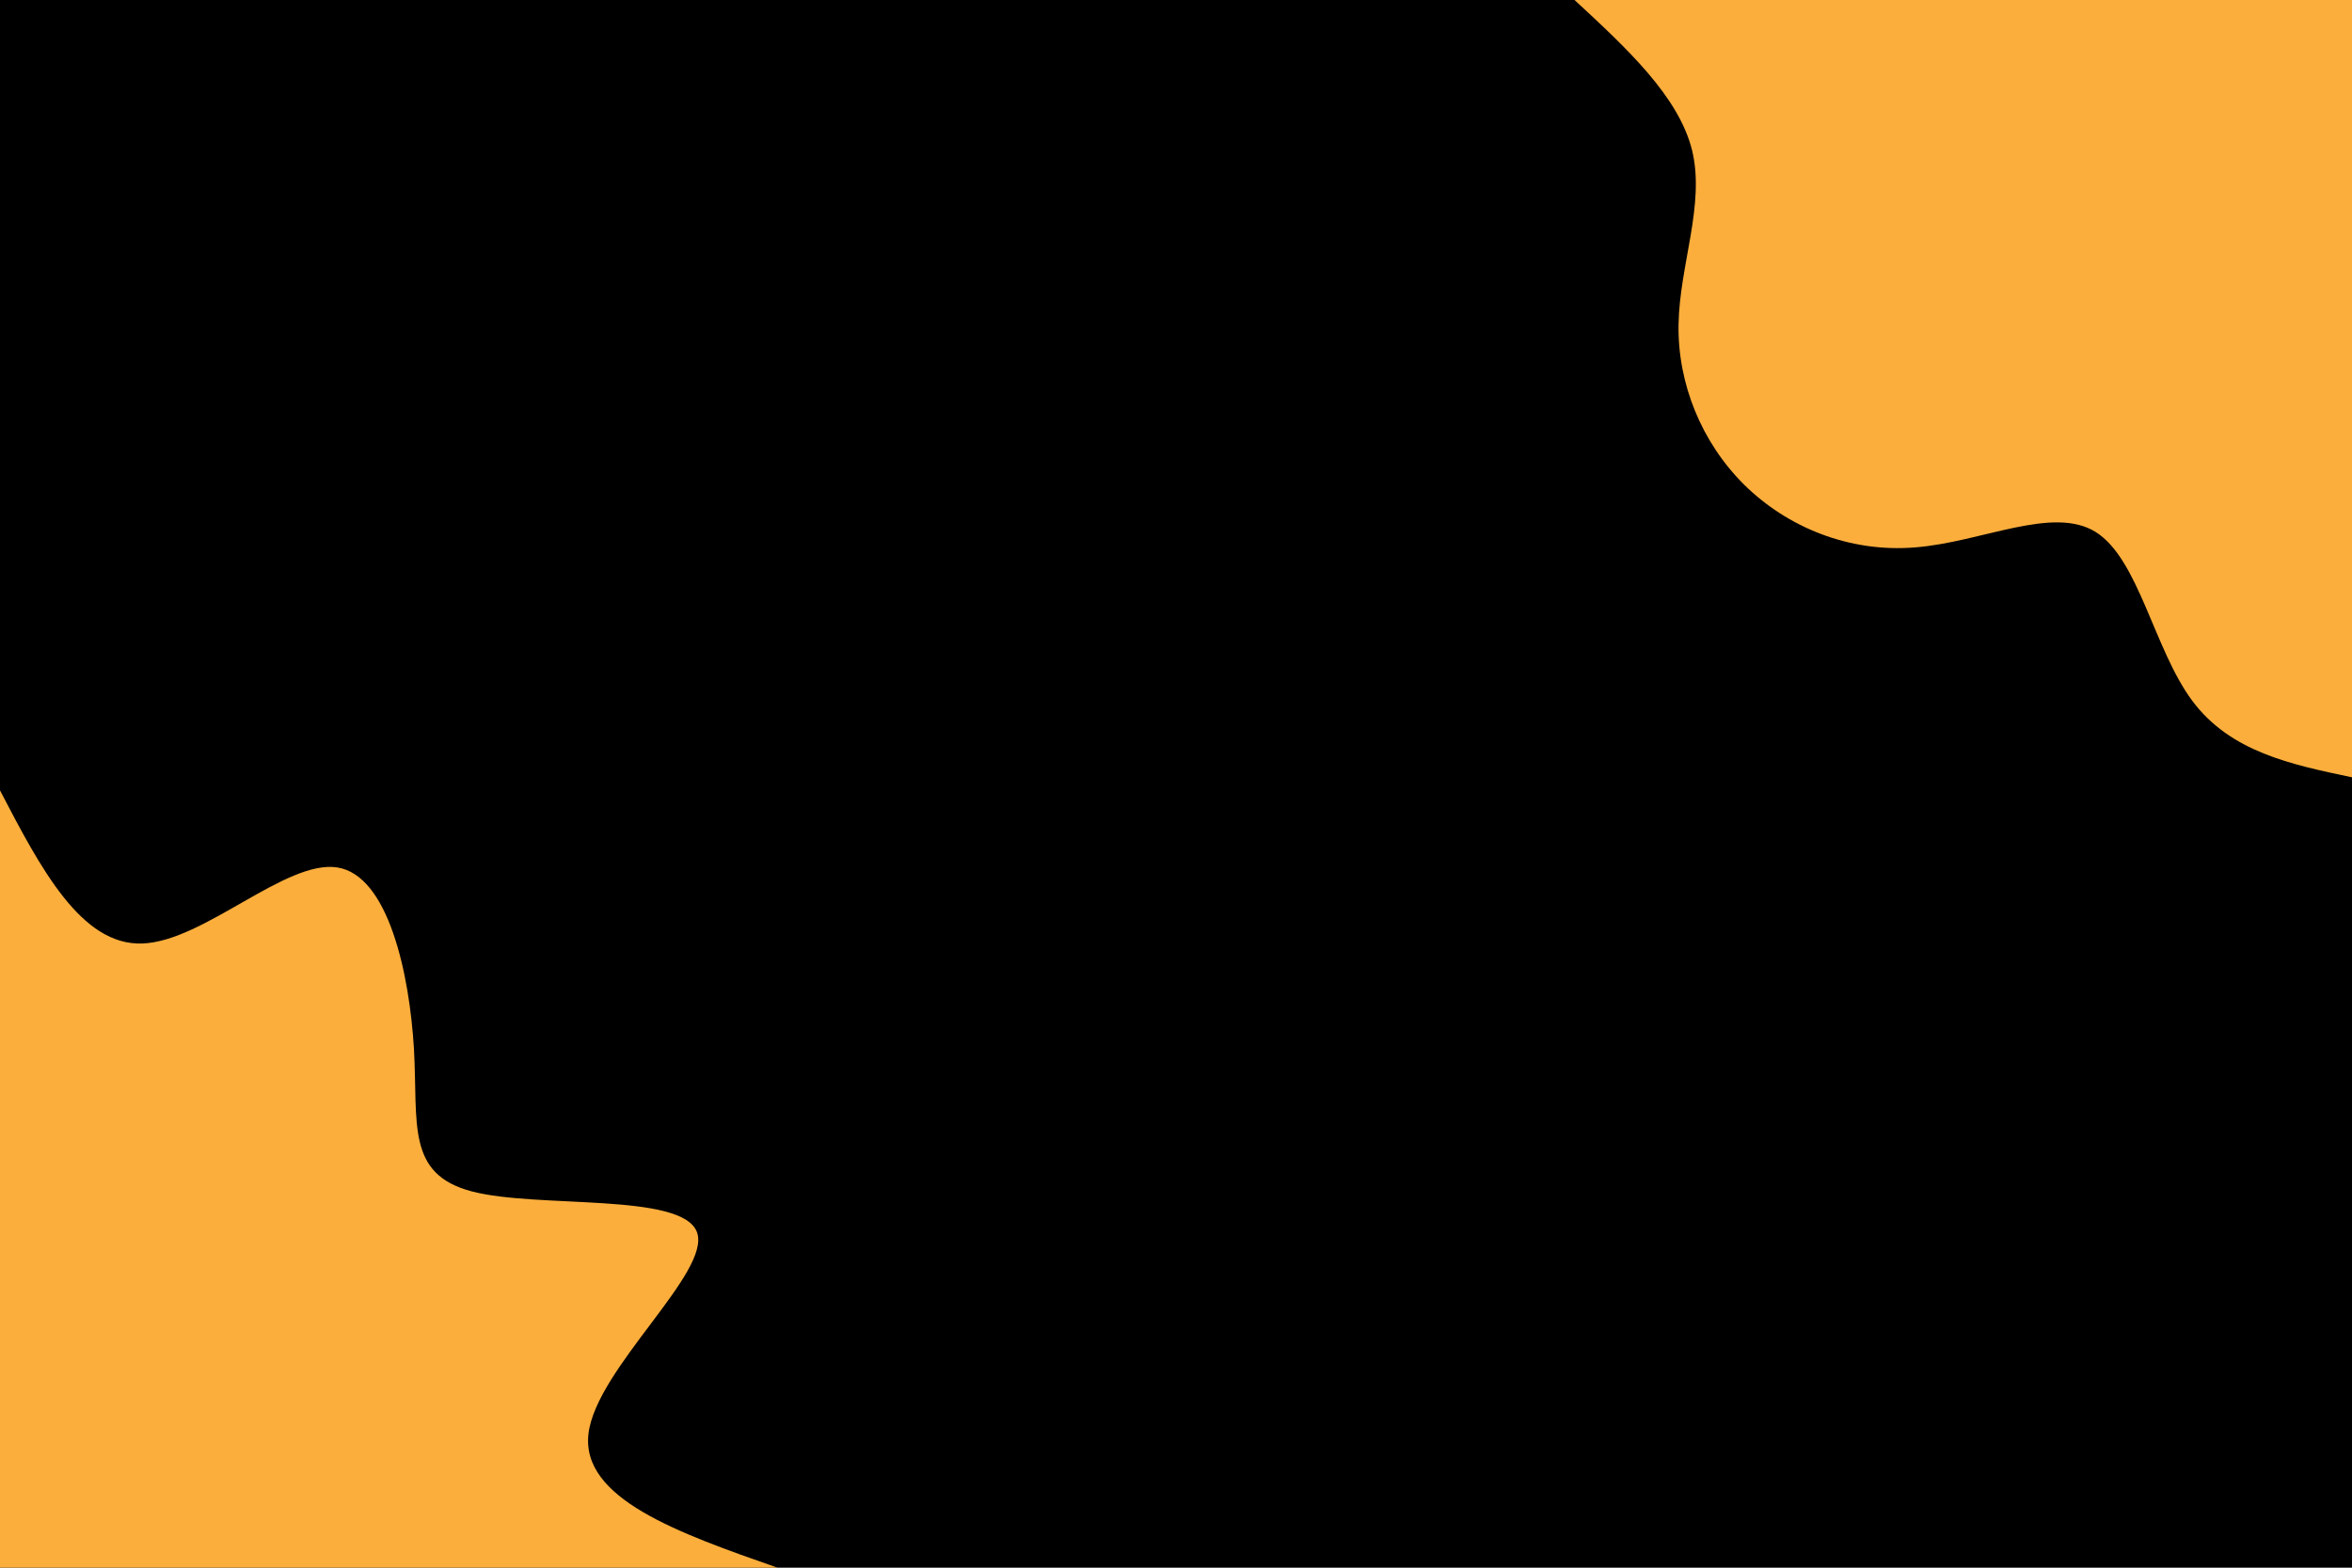 <svg id="visual" viewBox="0 0 900 600" width="900" height="600" xmlns="http://www.w3.org/2000/svg" xmlns:xlink="http://www.w3.org/1999/xlink" version="1.1"><rect x="0" y="0" width="900" height="600" fill="#000000"></rect><defs><linearGradient id="grad1_0" x1="33.3%" y1="0%" x2="100%" y2="100%"><stop offset="20%" stop-color="#000000" stop-opacity="1"></stop><stop offset="80%" stop-color="#000000" stop-opacity="1"></stop></linearGradient></defs><defs><linearGradient id="grad2_0" x1="0%" y1="0%" x2="66.7%" y2="100%"><stop offset="20%" stop-color="#000000" stop-opacity="1"></stop><stop offset="80%" stop-color="#000000" stop-opacity="1"></stop></linearGradient></defs><g transform="translate(900, 0)"><path d="M0 297.5C-23.3 292.6 -46.6 287.8 -61.2 268.1C-75.8 248.4 -81.6 213.9 -98.1 203.6C-114.5 193.4 -141.7 207.5 -167.1 209.5C-192.5 211.6 -216.2 201.7 -232.6 185.5C-248.9 169.3 -258.1 146.8 -257.7 124.1C-257.3 101.4 -247.5 78.4 -252.5 57.6C-257.6 36.9 -277.5 18.5 -297.5 0L0 0Z" fill="#FBAE3C"></path></g><g transform="translate(0, 600)"><path d="M0 -297.5C15.5 -267.7 31.1 -238 54.5 -238.9C78 -239.7 109.4 -271.1 129.1 -268C148.7 -264.9 156.7 -227.1 158.4 -198.6C160 -170 155.3 -150.6 180.6 -144C205.9 -137.4 261.1 -143.7 266.7 -128.4C272.3 -113.2 228.3 -76.4 225.2 -51.4C222.1 -26.4 259.8 -13.2 297.5 0L0 0Z" fill="#FBAE3C"></path></g></svg>